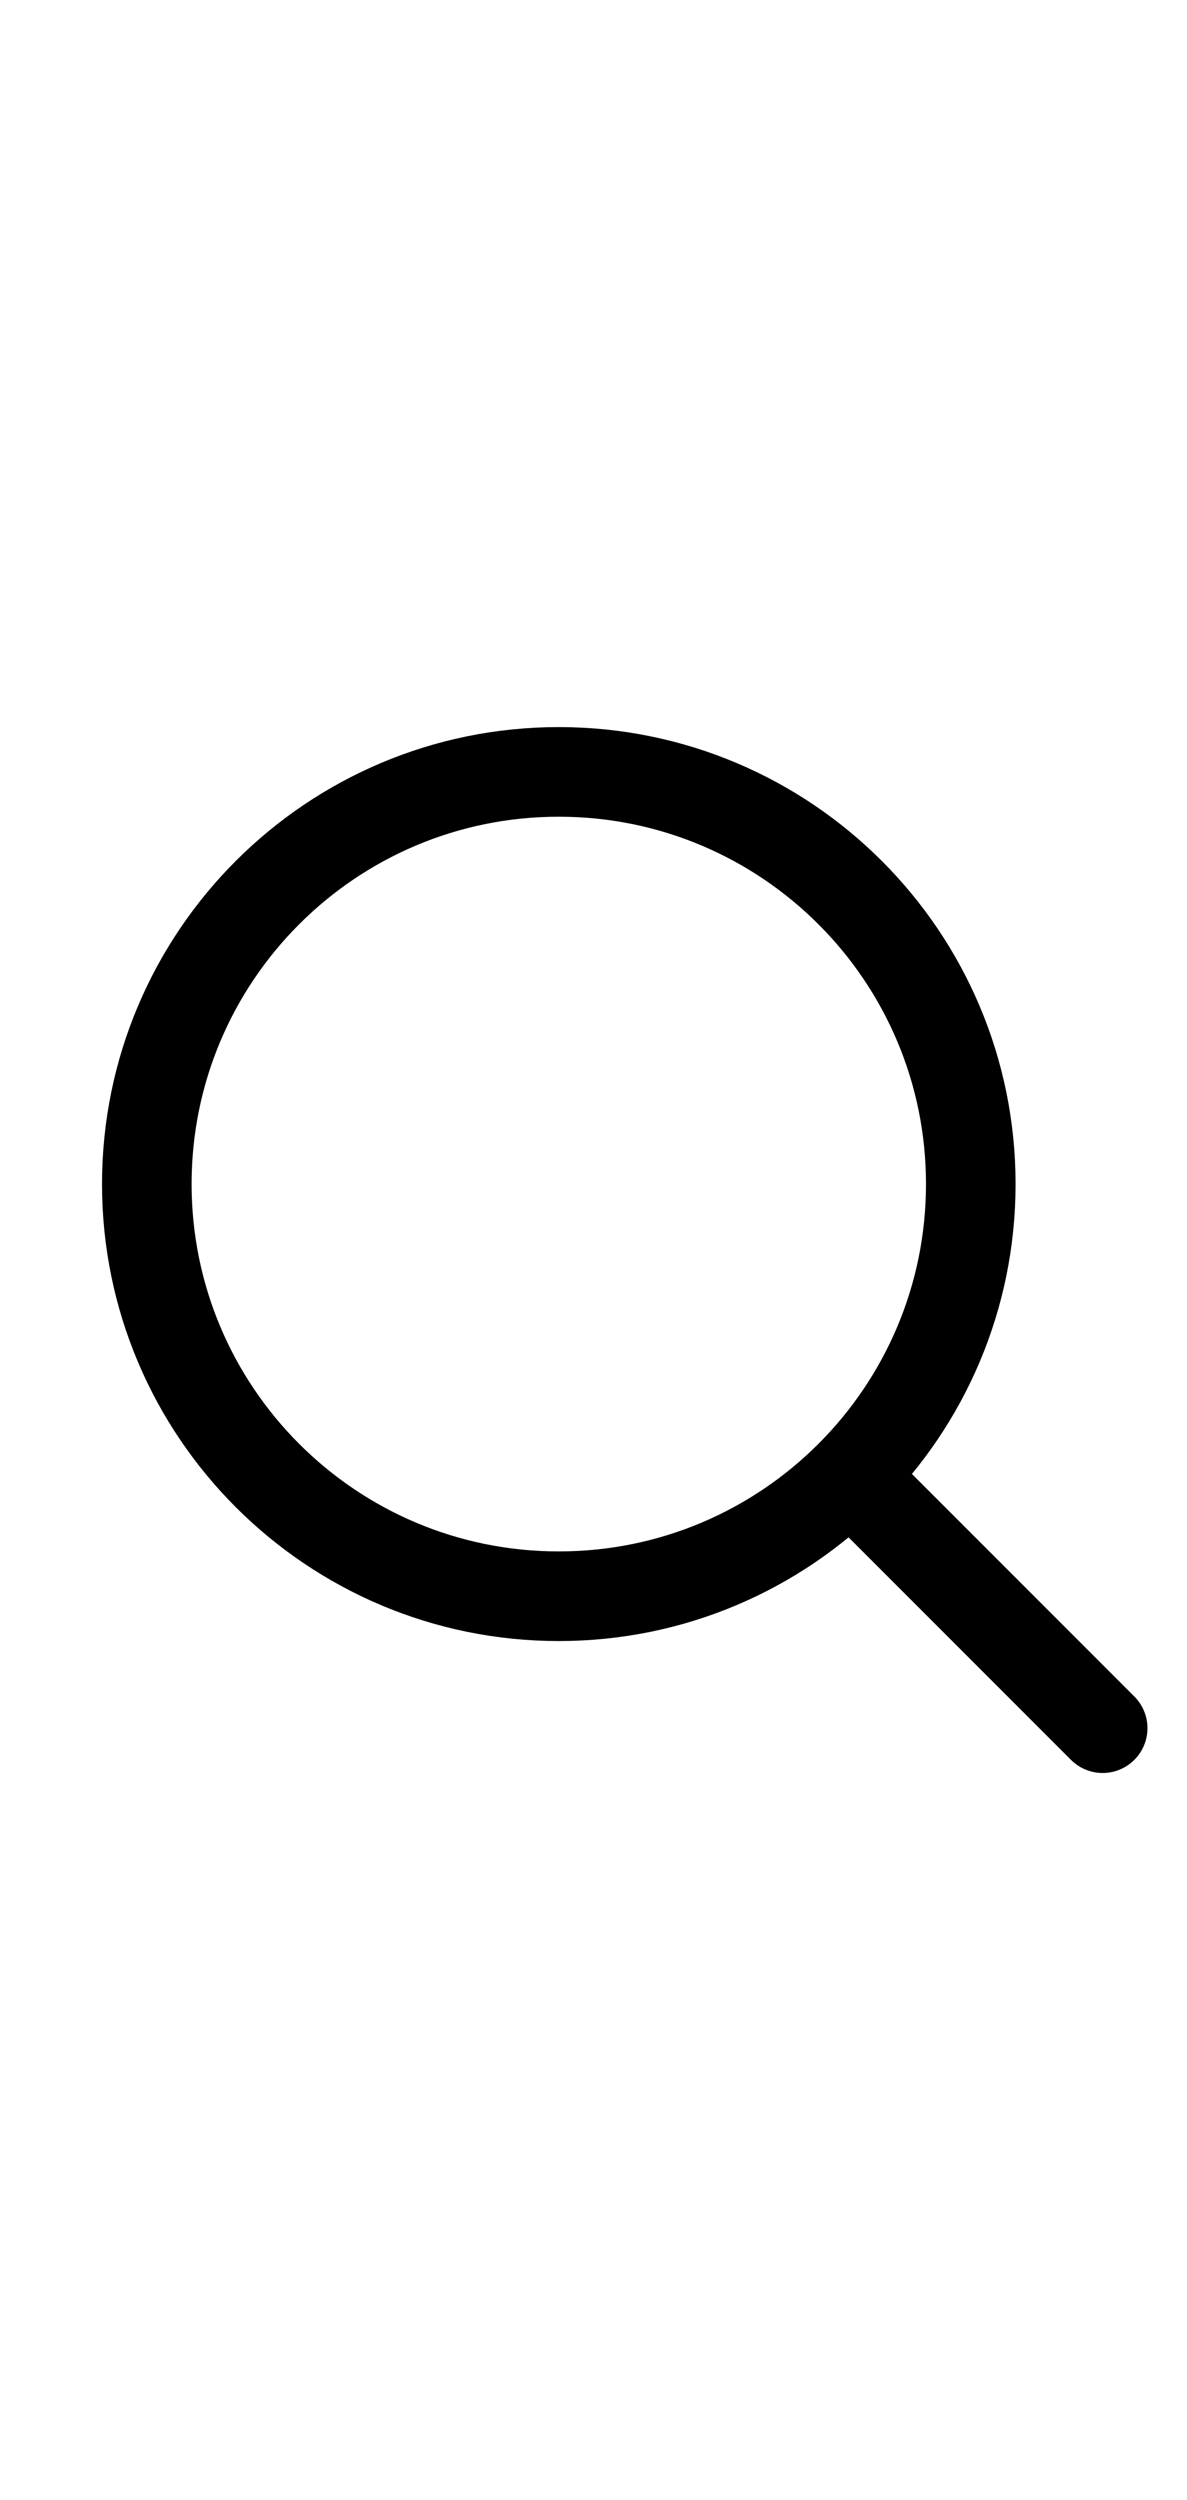 <svg width="19" height="40" viewBox="0 0 19 40" fill="none" xmlns="http://www.w3.org/2000/svg">
<path d="M17.65 27.65L13.693 23.693M2.35 18.944C2.35 15.302 5.302 12.35 8.944 12.35C12.587 12.35 15.539 15.302 15.539 18.944C15.539 22.587 12.587 25.539 8.944 25.539C5.302 25.539 2.35 22.587 2.35 18.944Z" stroke="black" stroke-width="1.434" stroke-linecap="round" stroke-linejoin="round"/>
</svg>
